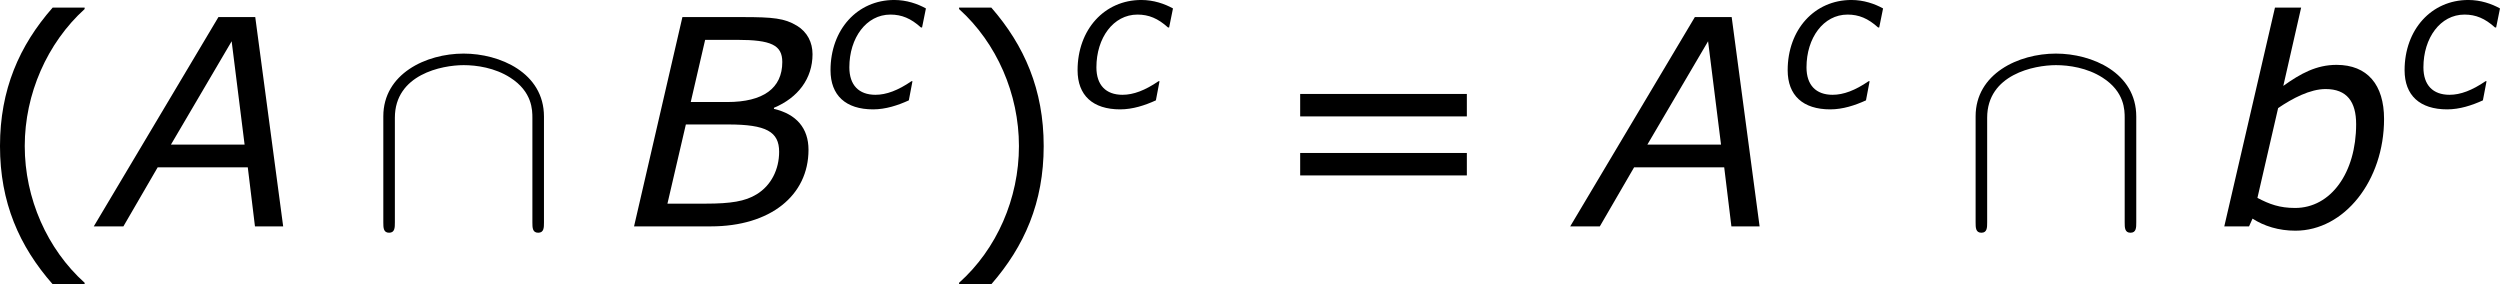 <?xml version='1.0' encoding='UTF-8'?>
<!-- Generated by CodeCogs with dvisvgm 3.2.2 -->
<svg version='1.1' xmlns='http://www.w3.org/2000/svg' xmlns:xlink='http://www.w3.org/1999/xlink' width='116.884pt' height='13.29pt' viewBox='-.77 -.3 116.884 13.29'>
<defs>
<path id='g4-92' d='M7.305-4.543C7.305-6.36 5.475-7.149 3.981-7.149C2.427-7.149 .658-6.312 .658-4.555V-.167C.658 .048 .658 .263 .897 .263S1.136 .048 1.136-.167V-4.495C1.136-6.288 3.084-6.671 3.981-6.671C4.519-6.671 5.272-6.563 5.906-6.157C6.826-5.571 6.826-4.806 6.826-4.483V-.167C6.826 .048 6.826 .263 7.066 .263S7.305 .048 7.305-.167V-4.543Z'/>
<use id='g3-65' xlink:href='#g1-65' transform='scale(1.5)'/>
<use id='g3-66' xlink:href='#g1-66' transform='scale(1.5)'/>
<use id='g3-98' xlink:href='#g1-98' transform='scale(1.5)'/>
<path id='g1-65' d='M4.891 0L4.121-5.773H3.105L-.333 0H.484L1.429-1.628H3.915L4.113 0H4.891ZM3.827-2.255H1.795L3.47-5.106L3.827-2.255Z'/>
<path id='g1-66' d='M2.39 0C4.026 0 5.082-.85 5.082-2.112C5.082-2.708 4.748-3.097 4.129-3.24V-3.271C4.796-3.549 5.193-4.081 5.193-4.748C5.193-5.074 5.05-5.36 4.764-5.534C4.423-5.741 4.105-5.773 3.263-5.773H1.604L.27 0H2.39ZM4.359-4.534C4.359-3.811 3.835-3.43 2.843-3.43H1.834L2.231-5.145H3.113C4.05-5.145 4.359-5.002 4.359-4.534ZM4.272-2.057C4.272-1.58 4.058-1.128 3.645-.881C3.335-.691 2.938-.627 2.247-.627H1.191L1.699-2.811H2.866C3.915-2.811 4.272-2.612 4.272-2.057Z'/>
<path id='g1-98' d='M4.621-2.962C4.621-3.907 4.161-4.455 3.311-4.455C2.755-4.455 2.319-4.216 1.842-3.875L2.334-6.035H1.612L.214 0H.897L.993-.214C1.31-.008 1.715 .119 2.176 .119C3.526 .119 4.621-1.263 4.621-2.962ZM3.851-2.819C3.851-1.477 3.152-.508 2.168-.508C1.739-.508 1.461-.611 1.128-.786L1.699-3.263C2.096-3.533 2.581-3.788 3.009-3.788C3.597-3.788 3.851-3.438 3.851-2.819Z'/>
<path id='g1-99' d='M2.096 .095C2.612 .095 3.121-.071 3.573-.278L3.724-1.072H3.684C3.128-.691 2.644-.508 2.192-.508C1.501-.508 1.112-.913 1.112-1.644C1.112-2.859 1.81-3.827 2.811-3.827C3.279-3.827 3.66-3.668 4.073-3.295H4.121L4.28-4.081C3.938-4.272 3.478-4.431 2.97-4.431C1.445-4.431 .333-3.208 .333-1.525C.333-.484 .961 .095 2.096 .095Z'/>
<path id='g6-40' d='M4.55 2.394V2.334C3.001 .941 2.072-1.155 2.072-3.323C2.072-5.479 3.001-7.587 4.55-8.992V-9.052H3.228C1.846-7.48 1.048-5.657 1.048-3.323S1.846 .822 3.228 2.394H4.55Z'/>
<path id='g6-41' d='M4.359-3.323C4.359-5.657 3.561-7.48 2.192-9.052H.858V-8.992C2.418-7.587 3.335-5.479 3.335-3.323C3.335-1.155 2.418 .941 .858 2.334V2.394H2.192C3.561 .822 4.359-.989 4.359-3.323Z'/>
<path id='g6-61' d='M8.325-4.55V-5.479H1.429V-4.55H8.325ZM8.325-2.108V-3.037H1.429V-2.108H8.325Z'/>
</defs>
<g id='page1' transform='matrix(1.13 0 0 1.13 -206.062 -80.341)'>
<use x='180.626' y='80.199' xlink:href='#g6-40'/>
<use x='186.054' y='80.199' xlink:href='#g3-65'/>
<use x='196.876' y='80.199' xlink:href='#g4-92'/>
<use x='207.503' y='80.199' xlink:href='#g3-66'/>
<use x='215.704' y='75.263' xlink:href='#g1-99'/>
<use x='220.498' y='80.199' xlink:href='#g6-41'/>
<use x='225.926' y='75.263' xlink:href='#g1-99'/>
<use x='234.04' y='80.199' xlink:href='#g6-61'/>
<use x='247.141' y='80.199' xlink:href='#g3-65'/>
<use x='255.306' y='75.263' xlink:href='#g1-99'/>
<use x='262.757' y='80.199' xlink:href='#g4-92'/>
<use x='273.383' y='80.199' xlink:href='#g3-98'/>
<use x='280.831' y='75.263' xlink:href='#g1-99'/>
</g>
</svg>
